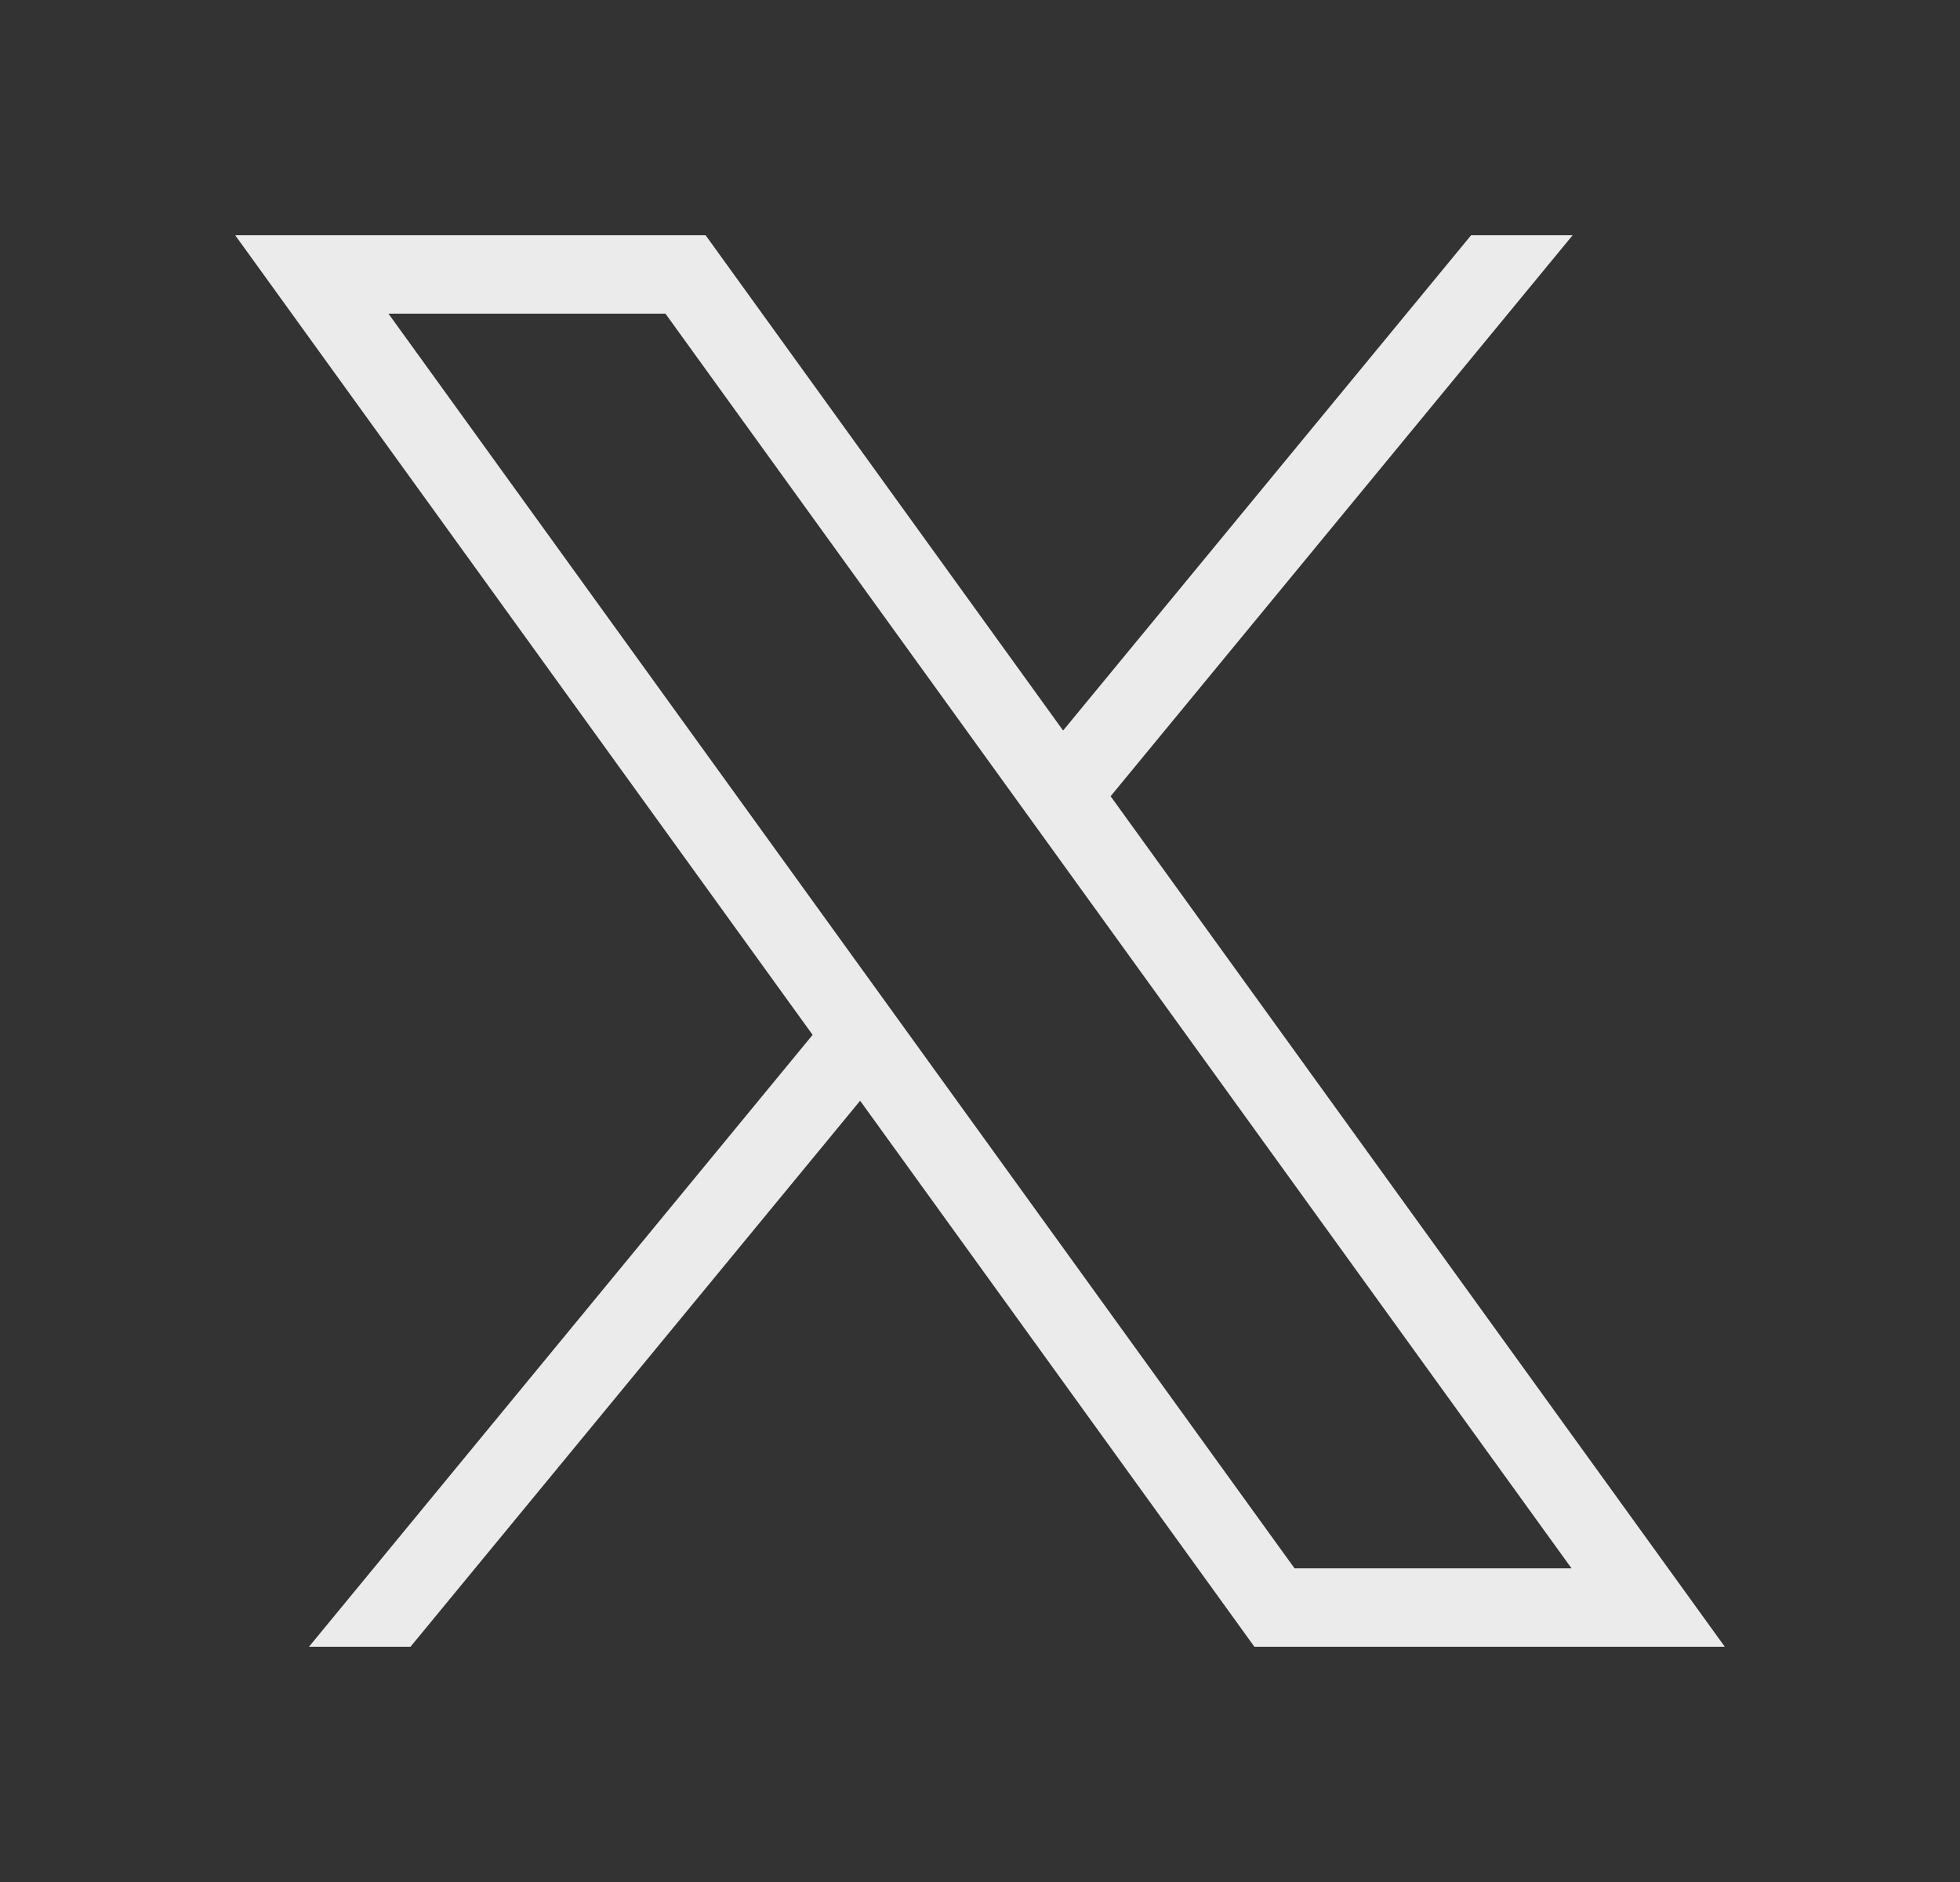 <svg width="25" height="24" viewBox="0 0 25 24" fill="none" xmlns="http://www.w3.org/2000/svg">
<rect x="0" y="0" width="25" height="24" fill="#333333" stroke="none"/>
<path d="M3 3L10.365 13.197L3.941 21H5.236L10.971 14.037L16 21H22L14.166 10.154L20.059 3H18.764L13.56 9.316L9 3H3ZM4.955 4H8.488L20.045 20H16.512L4.955 4Z" fill="#EBEBEB"/>
</svg>
